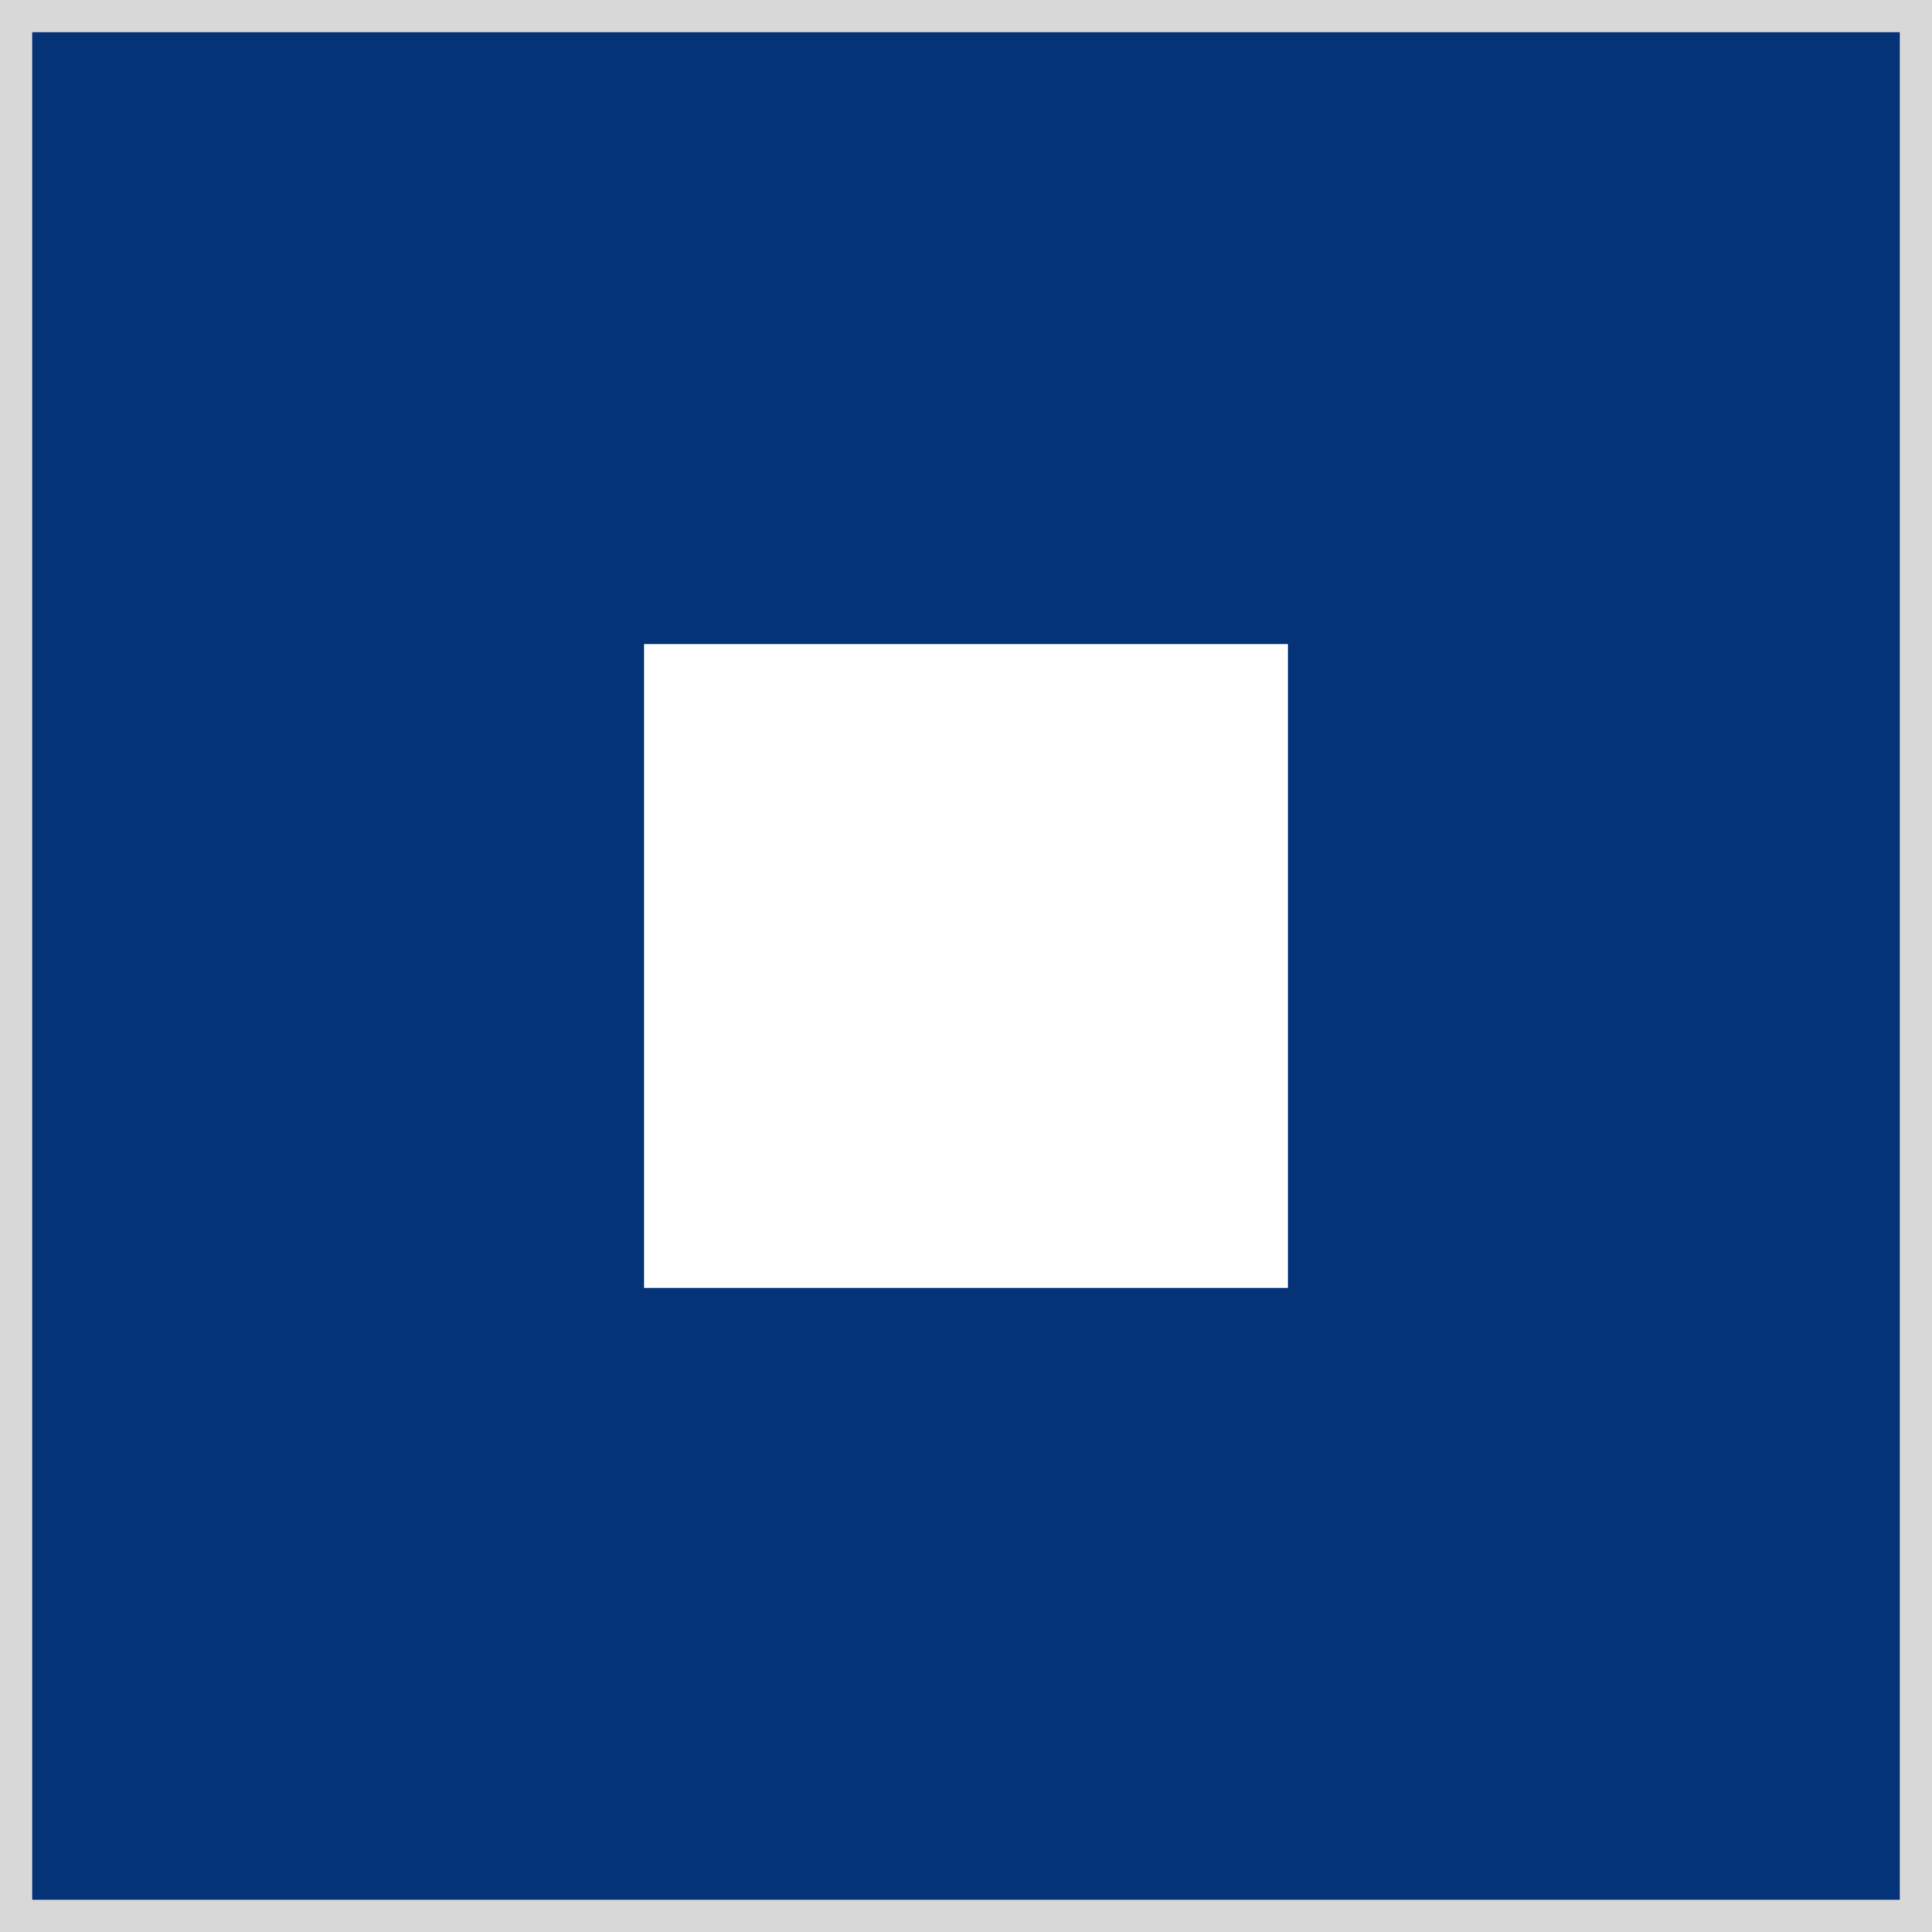 <svg width="120" height="120" xmlns="http://www.w3.org/2000/svg">
  <rect fill="#053378" width="120" height="120" x="0" y="0"/>
  <rect fill="#ffffff" width="40" height="40" x="40" y="40"/>
  <rect fill="none" stroke-width="2" stroke="#d8d8d8" width="118" height="118" x="1" y="1"/>
</svg>
